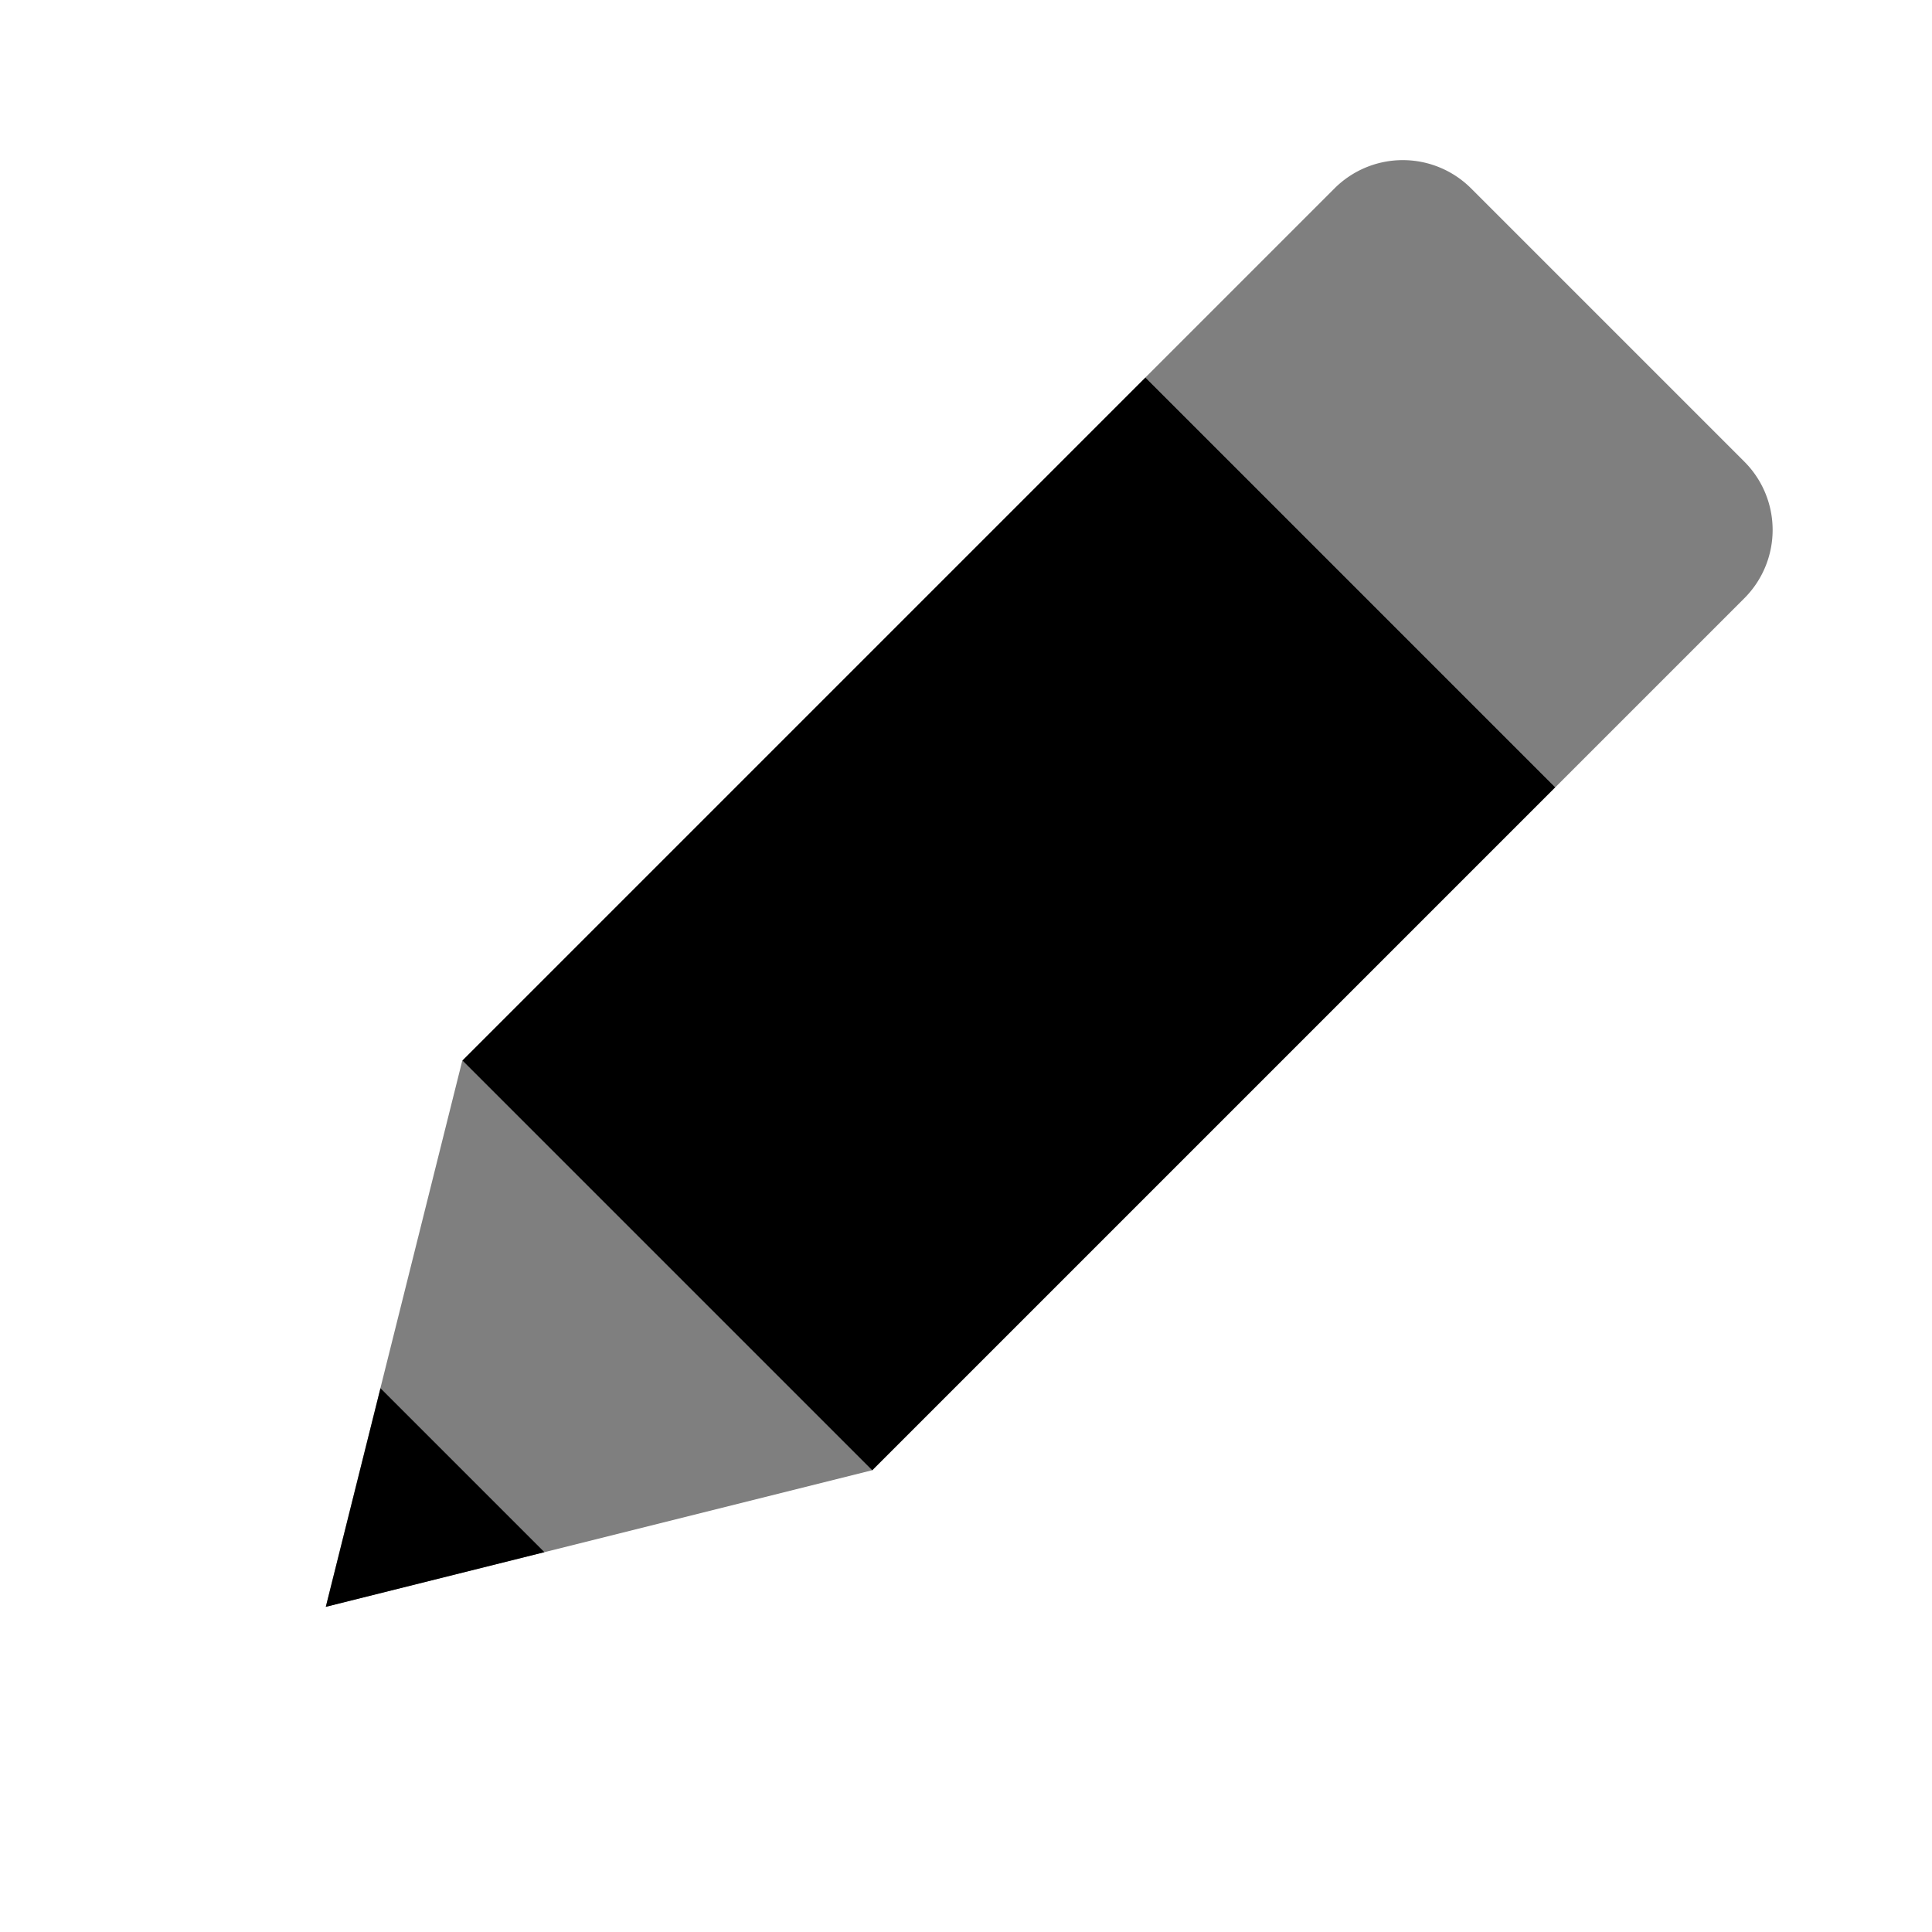 <svg xmlns="http://www.w3.org/2000/svg" width="1em" height="1em" viewBox="0 0 20 20" fill="currentColor">
  <path data-name="Rectangle 2335" transform="rotate(45 1.212 16.267)" style="fill:currentColor" d="M0 0h6v10H0z" />
  <path data-name="Polygon 2" d="m3 0 3 5H0z" transform="rotate(-135 6.631 8.24)"
    style="opacity:.5;fill:currentColor" />
  <path data-name="Rectangle 2336" d="M1 0h4a1 1 0 0 1 1 1v2.768H0V1a1 1 0 0 1 1-1z"
    style="opacity:.5;fill:currentColor" transform="rotate(45 5.76 18.151)" />
  <path data-name="Intersection 11" d="M1.2 2 0 0h2.4z" transform="rotate(45 -15.378 11.94)"
    style="fill:currentColor" />
</svg>
